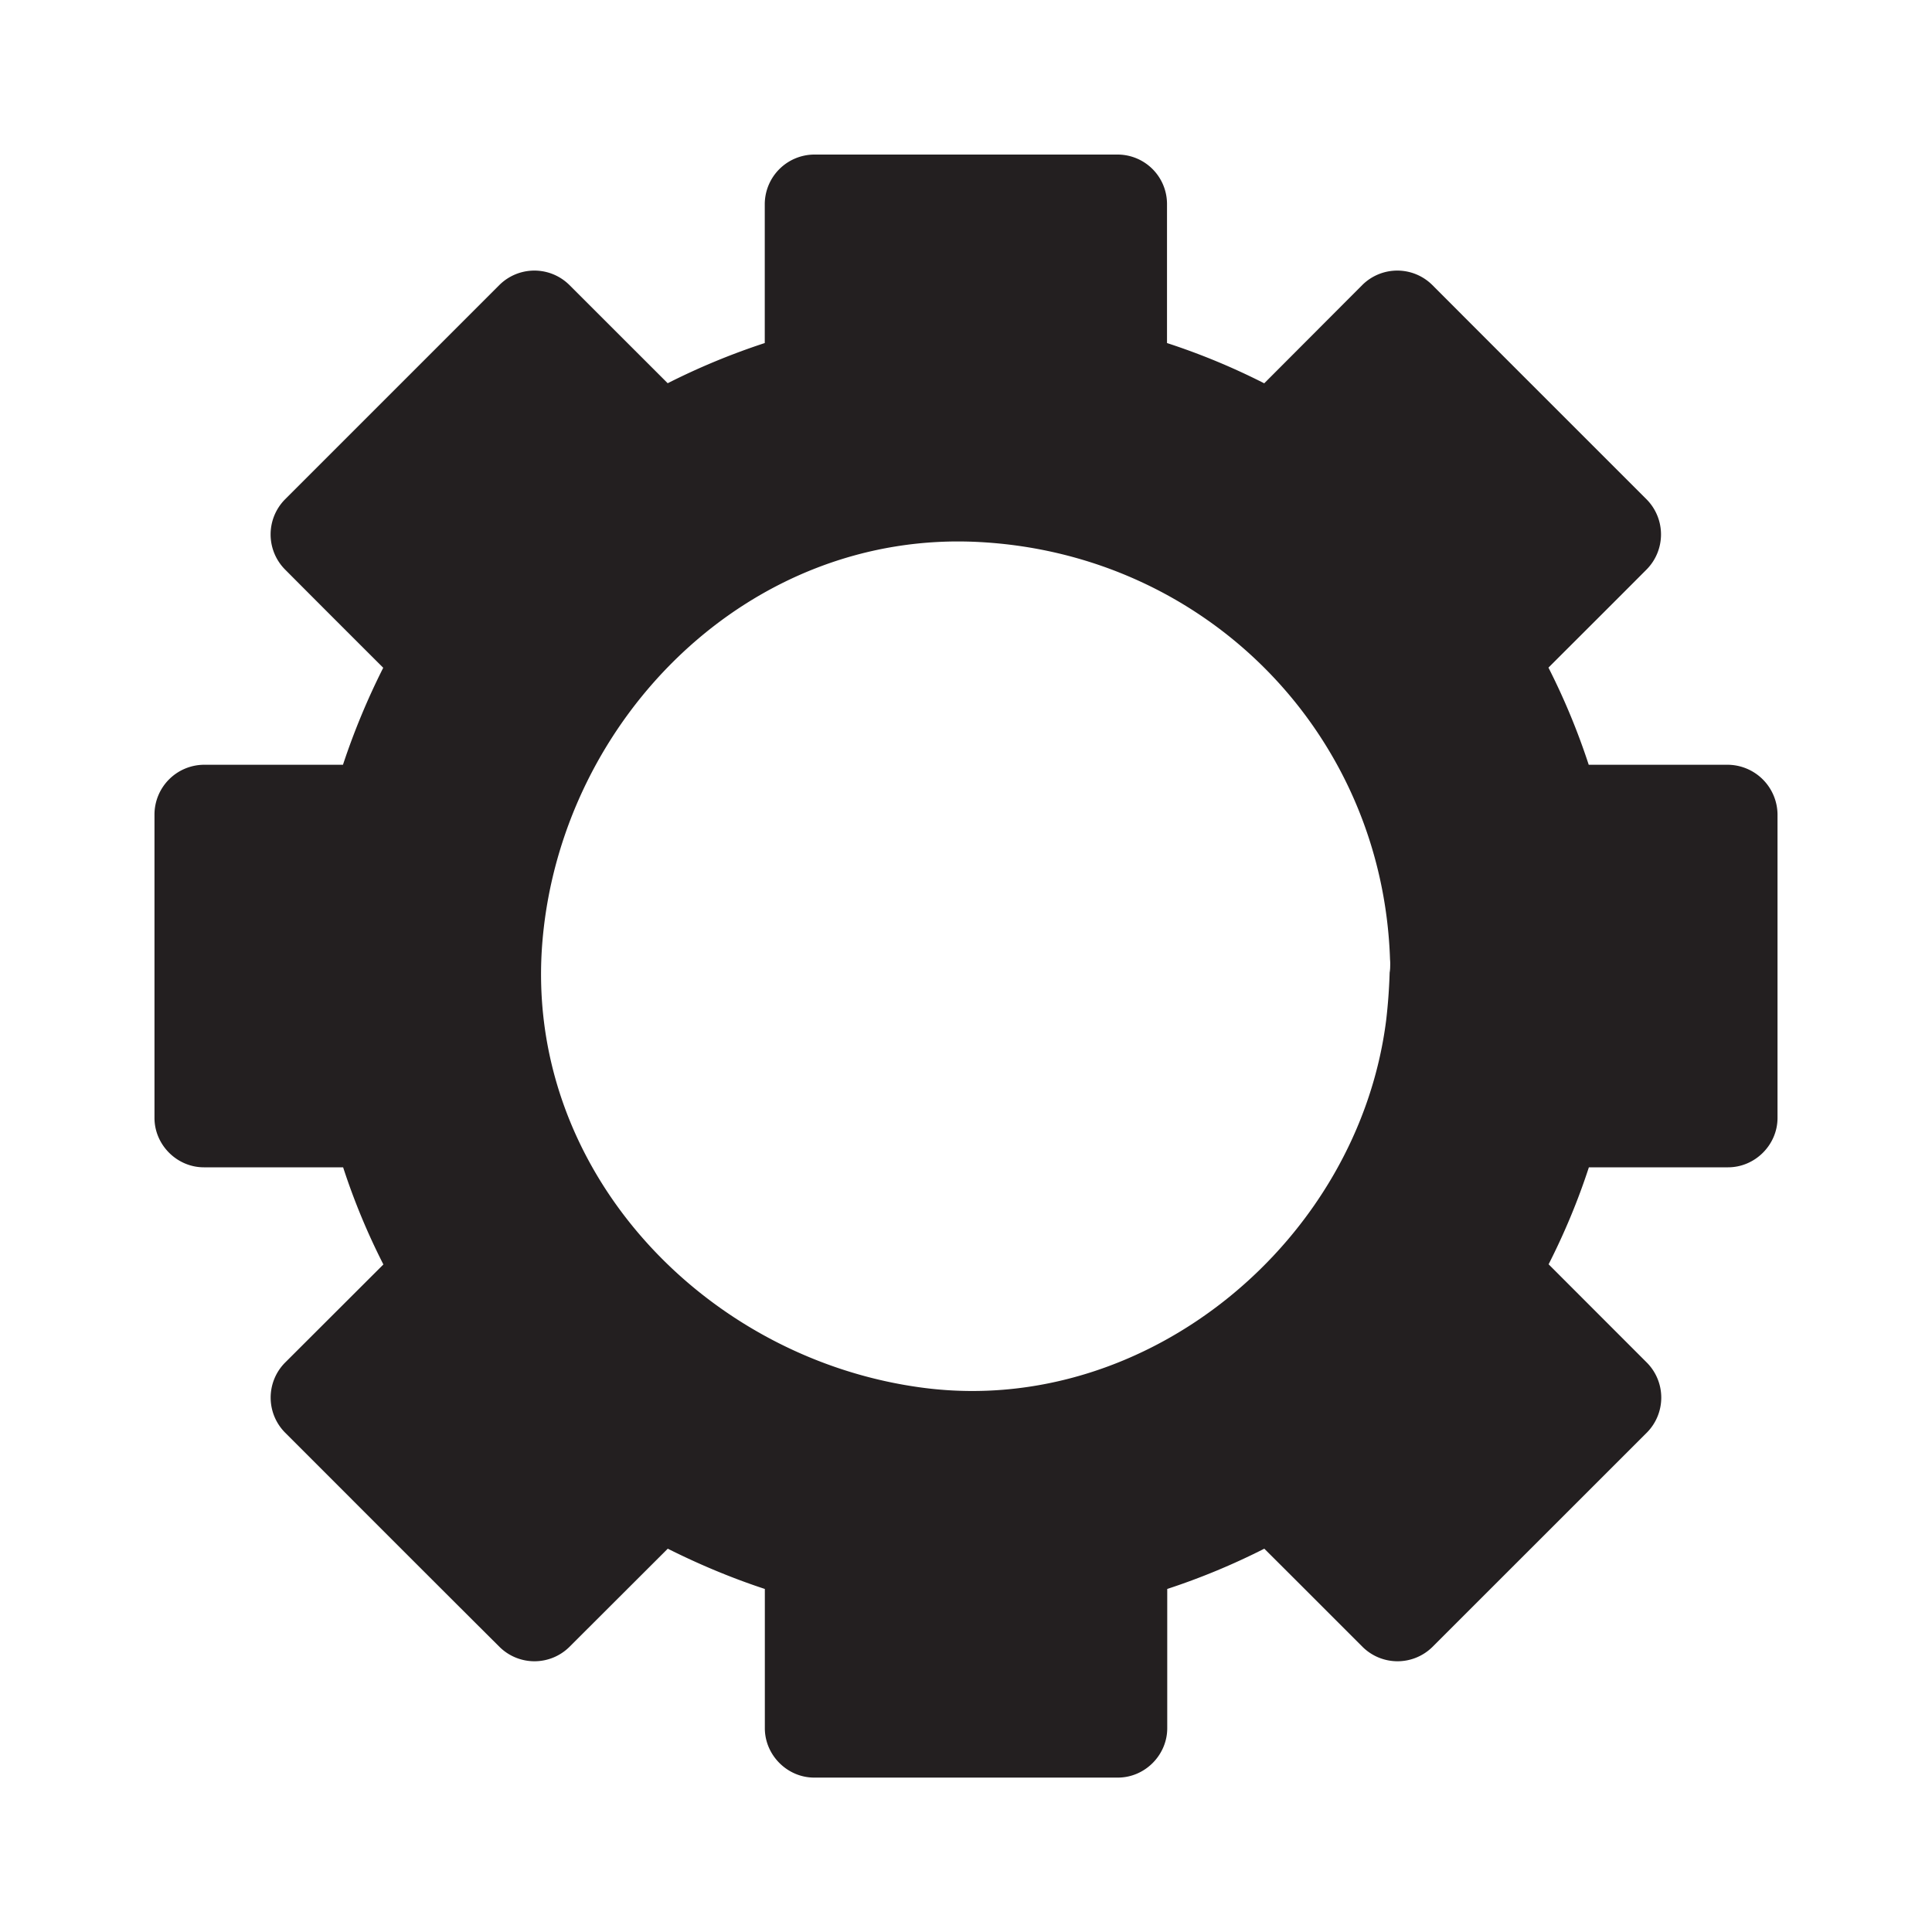 <svg xmlns="http://www.w3.org/2000/svg" width="24px" height="24px" viewBox="0 0 25 25"><path fill="#231F20" d="M22.359 9.896h-1.801a8.85 8.85 0 0 0-.521-1.257c.425-.425.851-.849 1.272-1.272a.645.645 0 0 0 0-.903c-.926-.926-1.853-1.852-2.777-2.778a.643.643 0 0 0-.902 0L16.359 4.96a8.746 8.746 0 0 0-1.258-.521V2.638A.64.64 0 0 0 14.464 2h-3.93a.644.644 0 0 0-.638.638v1.801a8.93 8.93 0 0 0-1.256.52L7.366 3.686a.643.643 0 0 0-.902 0L3.686 6.464a.645.645 0 0 0 0 .903c.423.425.848.85 1.273 1.274a9.22 9.22 0 0 0-.521 1.255H2.637a.645.645 0 0 0-.638.64v3.93c0 .348.29.639.639.639H4.44c.141.433.314.851.521 1.257l-1.274 1.272a.643.643 0 0 0 0 .902c.926.926 1.852 1.854 2.778 2.776a.643.643 0 0 0 .902 0l1.274-1.272c.405.203.824.379 1.256.521v1.802c0 .348.29.639.638.639h3.93c.35 0 .639-.291.639-.639v-1.802a8.906 8.906 0 0 0 1.256-.521c.426.424.851.85 1.273 1.272a.643.643 0 0 0 .902 0l2.777-2.776a.643.643 0 0 0 0-.902l-1.273-1.274c.205-.404.38-.822.521-1.255h1.801c.35 0 .64-.291.64-.639v-3.93a.649.649 0 0 0-.642-.64zm-4.377 2.689a7.115 7.115 0 0 1-.045.616c-.358 2.838-3.067 5.125-5.967 4.76-2.845-.359-5.217-2.84-4.948-5.814.258-2.862 2.682-5.294 5.654-5.133 2.932.158 5.215 2.474 5.311 5.402a.582.582 0 0 1 .002.084.48.48 0 0 1-.007.085z"/></svg>

